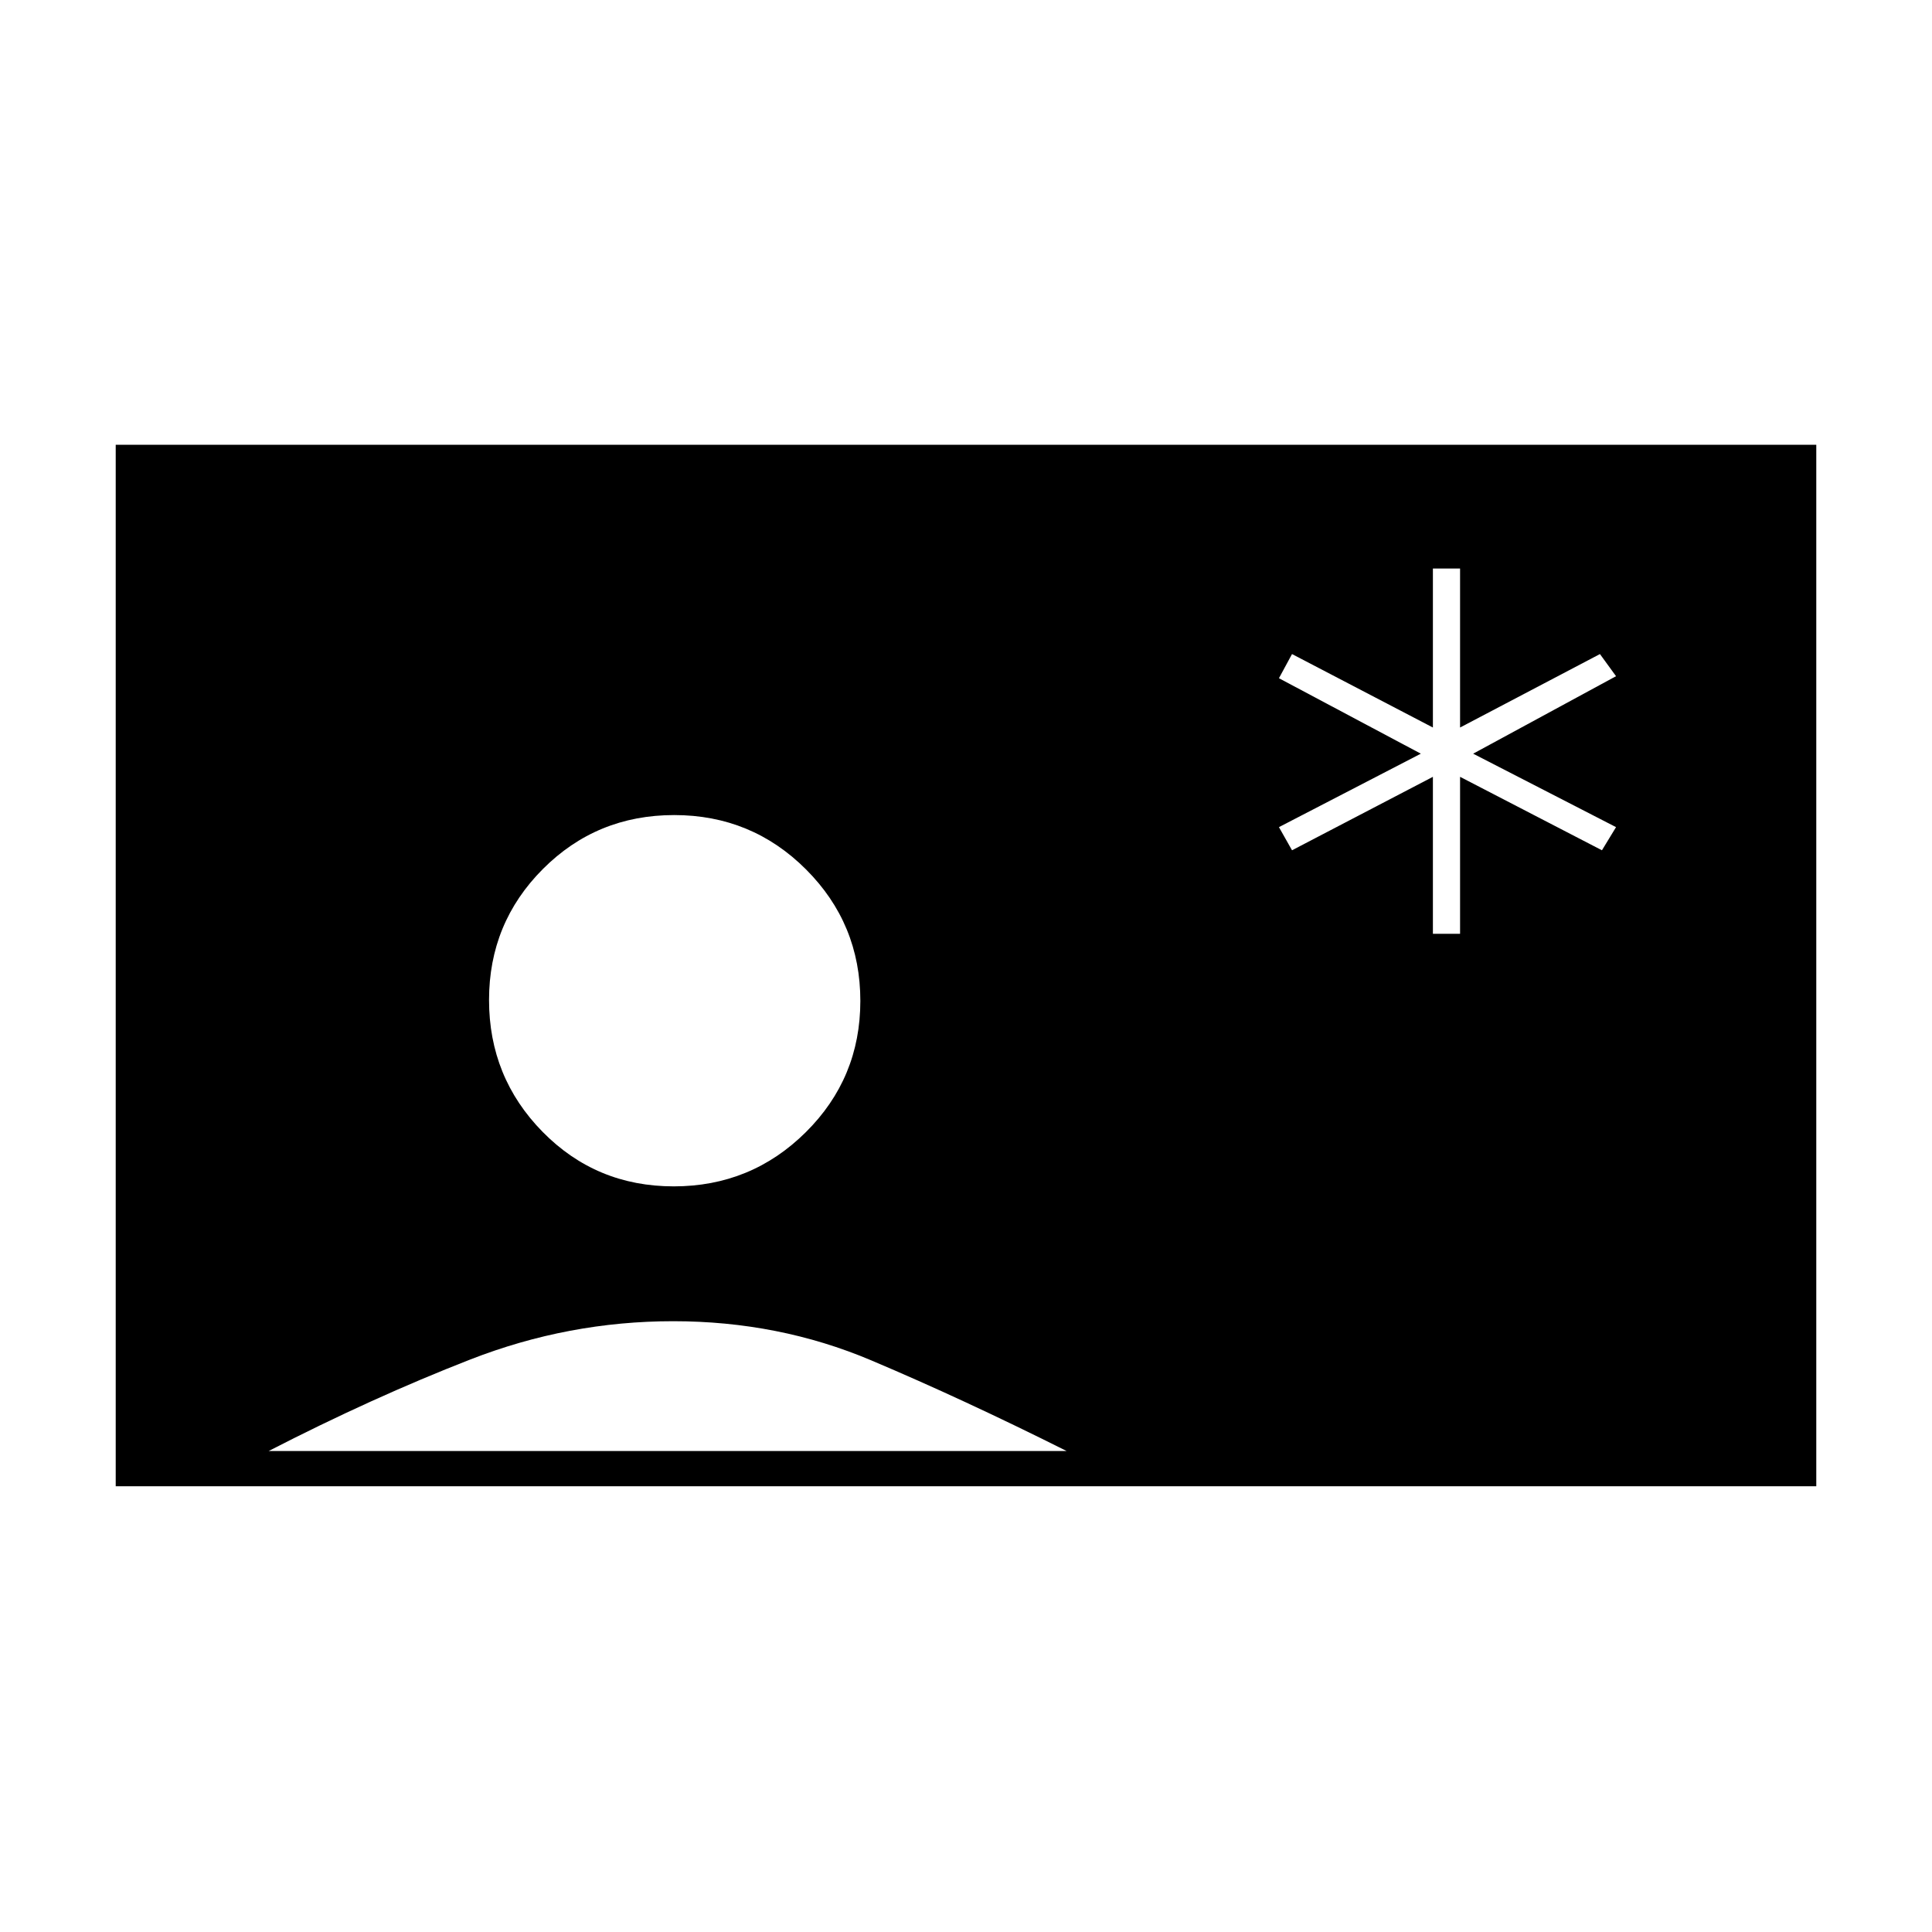 <svg xmlns="http://www.w3.org/2000/svg" height="20" viewBox="0 -960 960 960" width="20"><path d="M57.5-221.5V-739h845v517.5h-845Zm277.26-149q38.5 0 65.62-26.9 27.12-26.89 27.12-65.25 0-38.35-27-65.35-27-27-65.5-27t-65.25 26.82Q243-501.36 243-463.12q0 38.45 26.63 65.54 26.63 27.08 65.13 27.08ZM133.5-239H530q-51.18-25.64-97.14-45.07T334.5-303.5q-52 0-100.75 19T133.5-239ZM712-496h13.5v-78l70.5 36.5 7-11.5-71-36.5 71-38.5-8-11-69.5 36.5v-79H712v79L642-635l-6.5 12 70.5 37.5-70.5 36.5 6.5 11.5 70-36.5v78Z"/></svg>